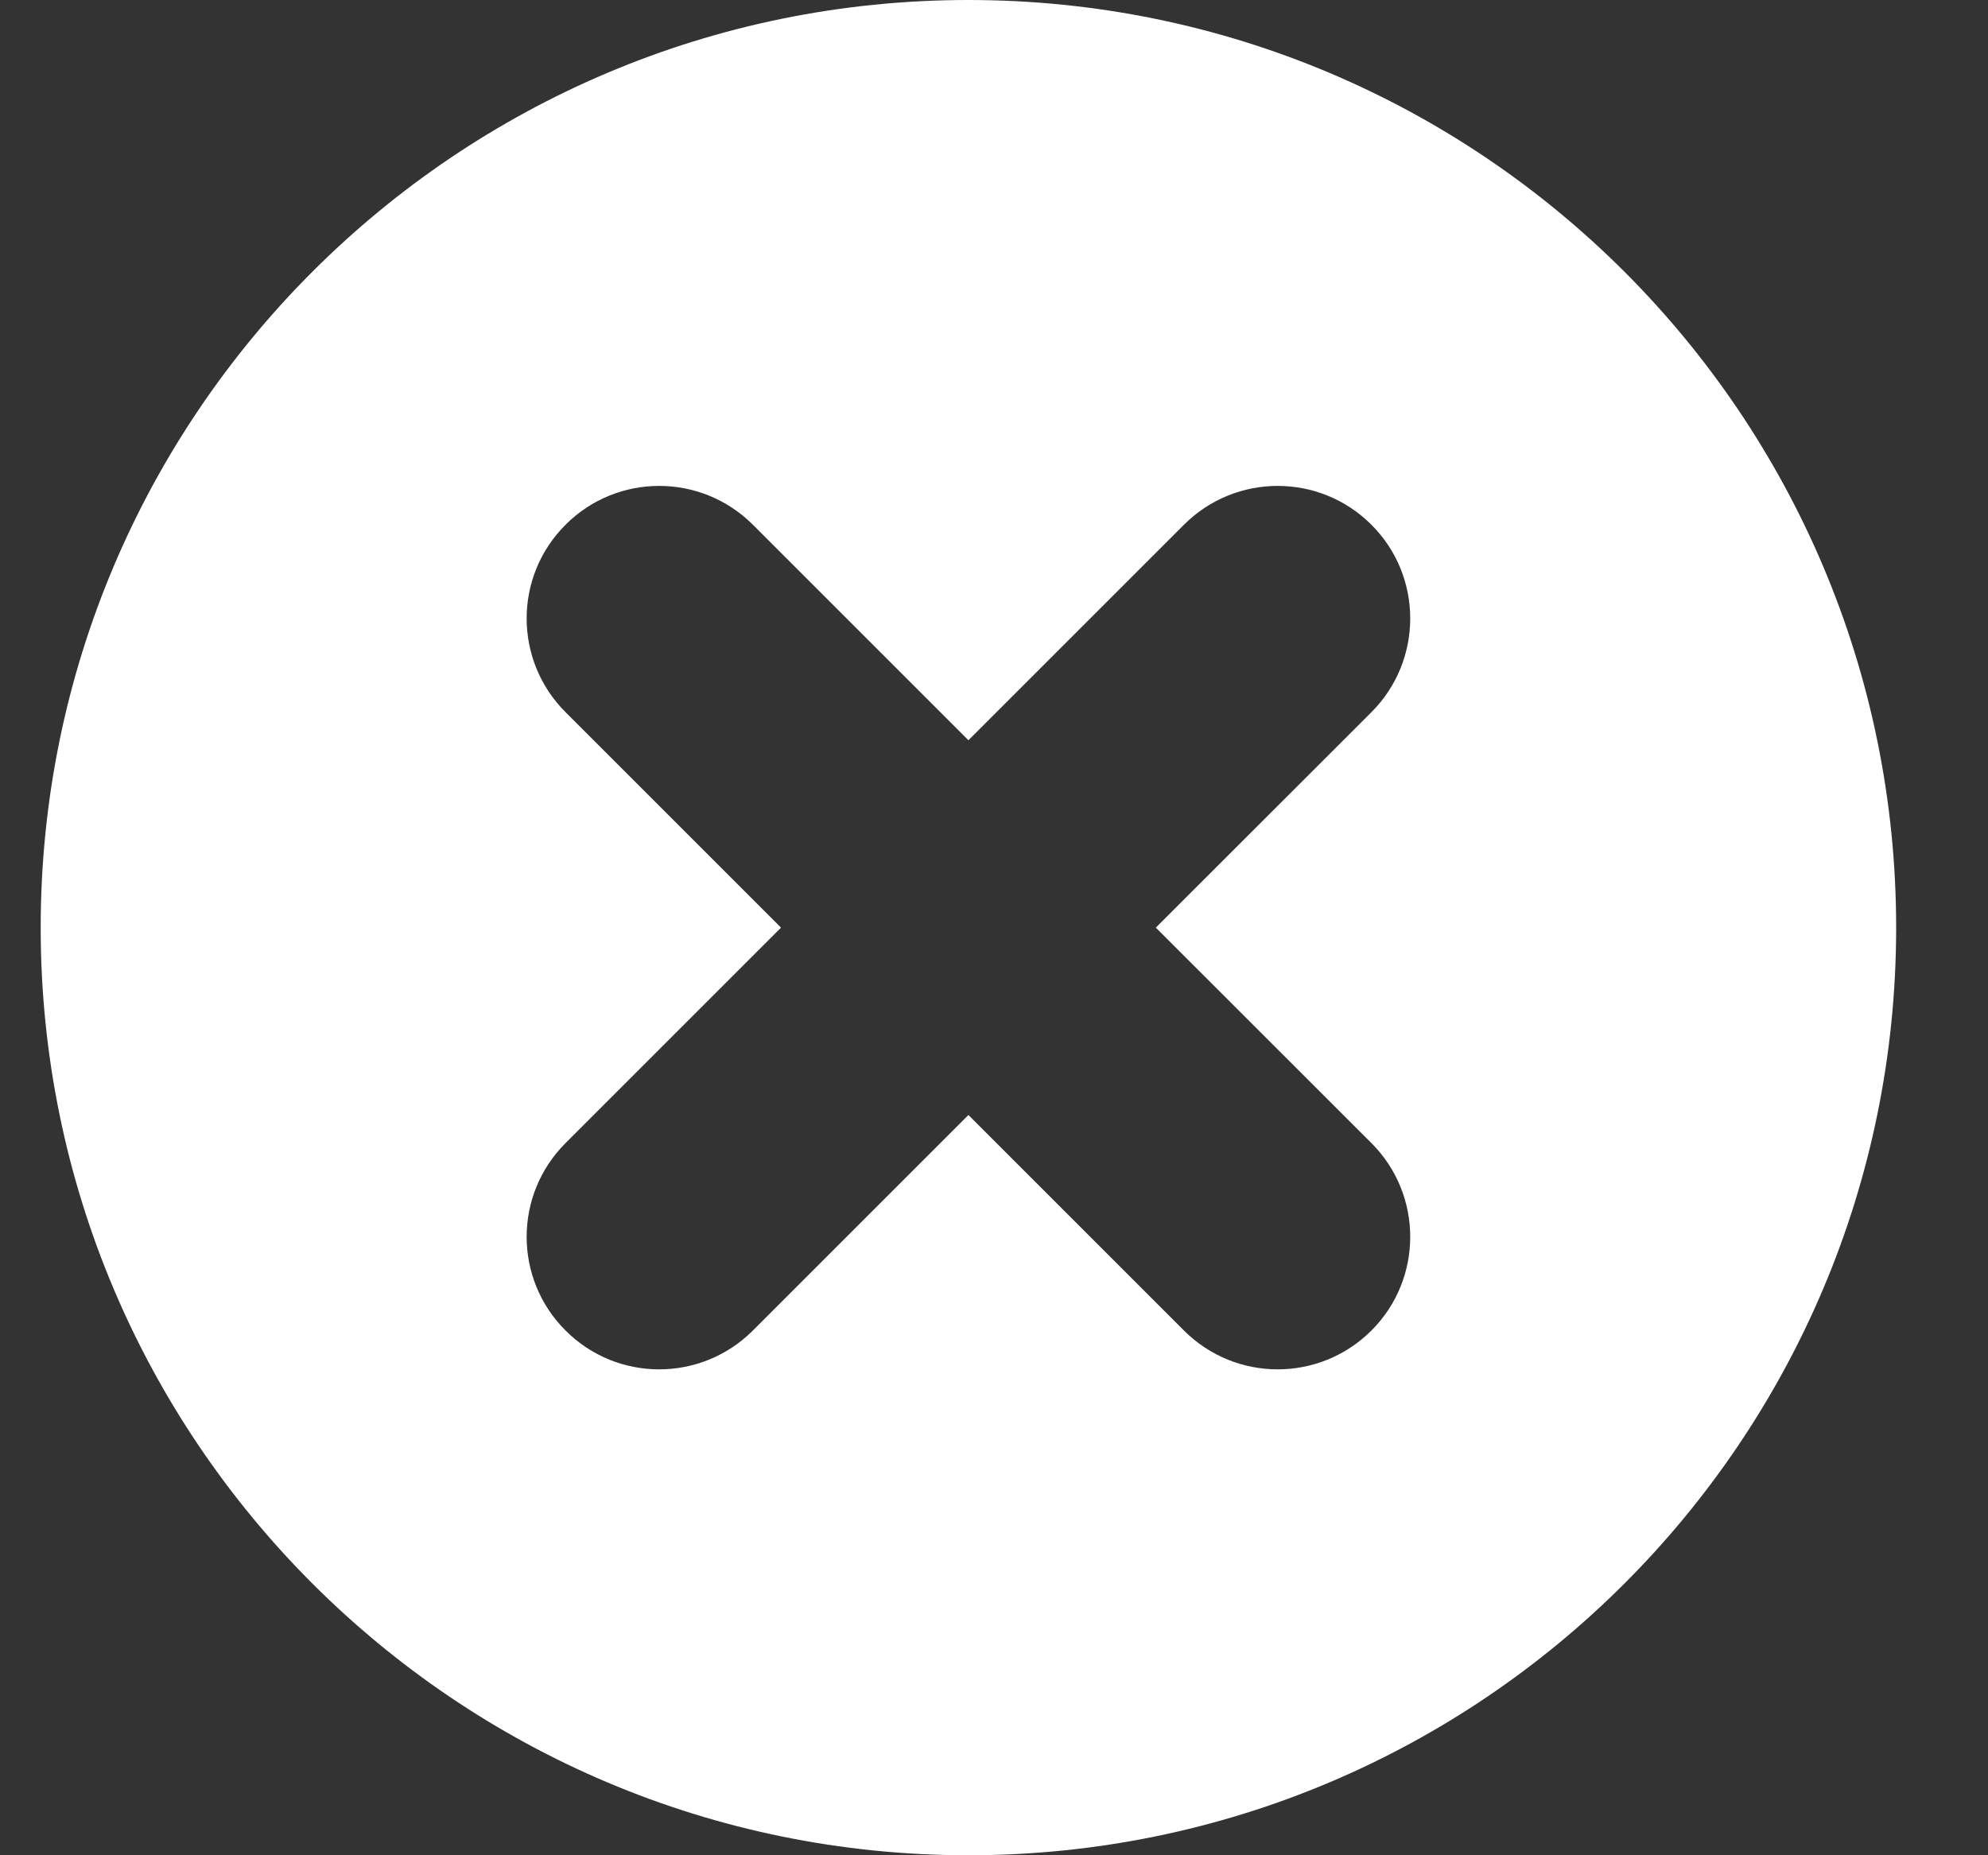 <svg width="15" height="14" viewBox="0 0 15 14" fill="none" xmlns="http://www.w3.org/2000/svg">
<rect x="0" y="0" width="15" height="14" fill="#333333" stroke="none"/>
<path fill-rule="evenodd" clip-rule="evenodd" d="M14.307 7C14.307 10.866 11.173 14 7.307 14C3.441 14 0.307 10.866 0.307 7C0.307 3.134 3.441 0 7.307 0C11.173 0 14.307 3.134 14.307 7ZM10.348 10.04C9.957 10.431 9.324 10.431 8.933 10.04L7.307 8.414L5.681 10.04C5.29 10.431 4.657 10.431 4.267 10.04C3.876 9.65 3.876 9.017 4.267 8.626L5.893 7L4.267 5.374C3.876 4.983 3.876 4.35 4.267 3.96C4.657 3.569 5.29 3.569 5.681 3.96L7.307 5.586L8.933 3.96C9.324 3.569 9.957 3.569 10.348 3.96C10.738 4.35 10.738 4.983 10.348 5.374L8.721 7L10.348 8.626C10.738 9.017 10.738 9.65 10.348 10.04Z" fill="white"/>
</svg>
